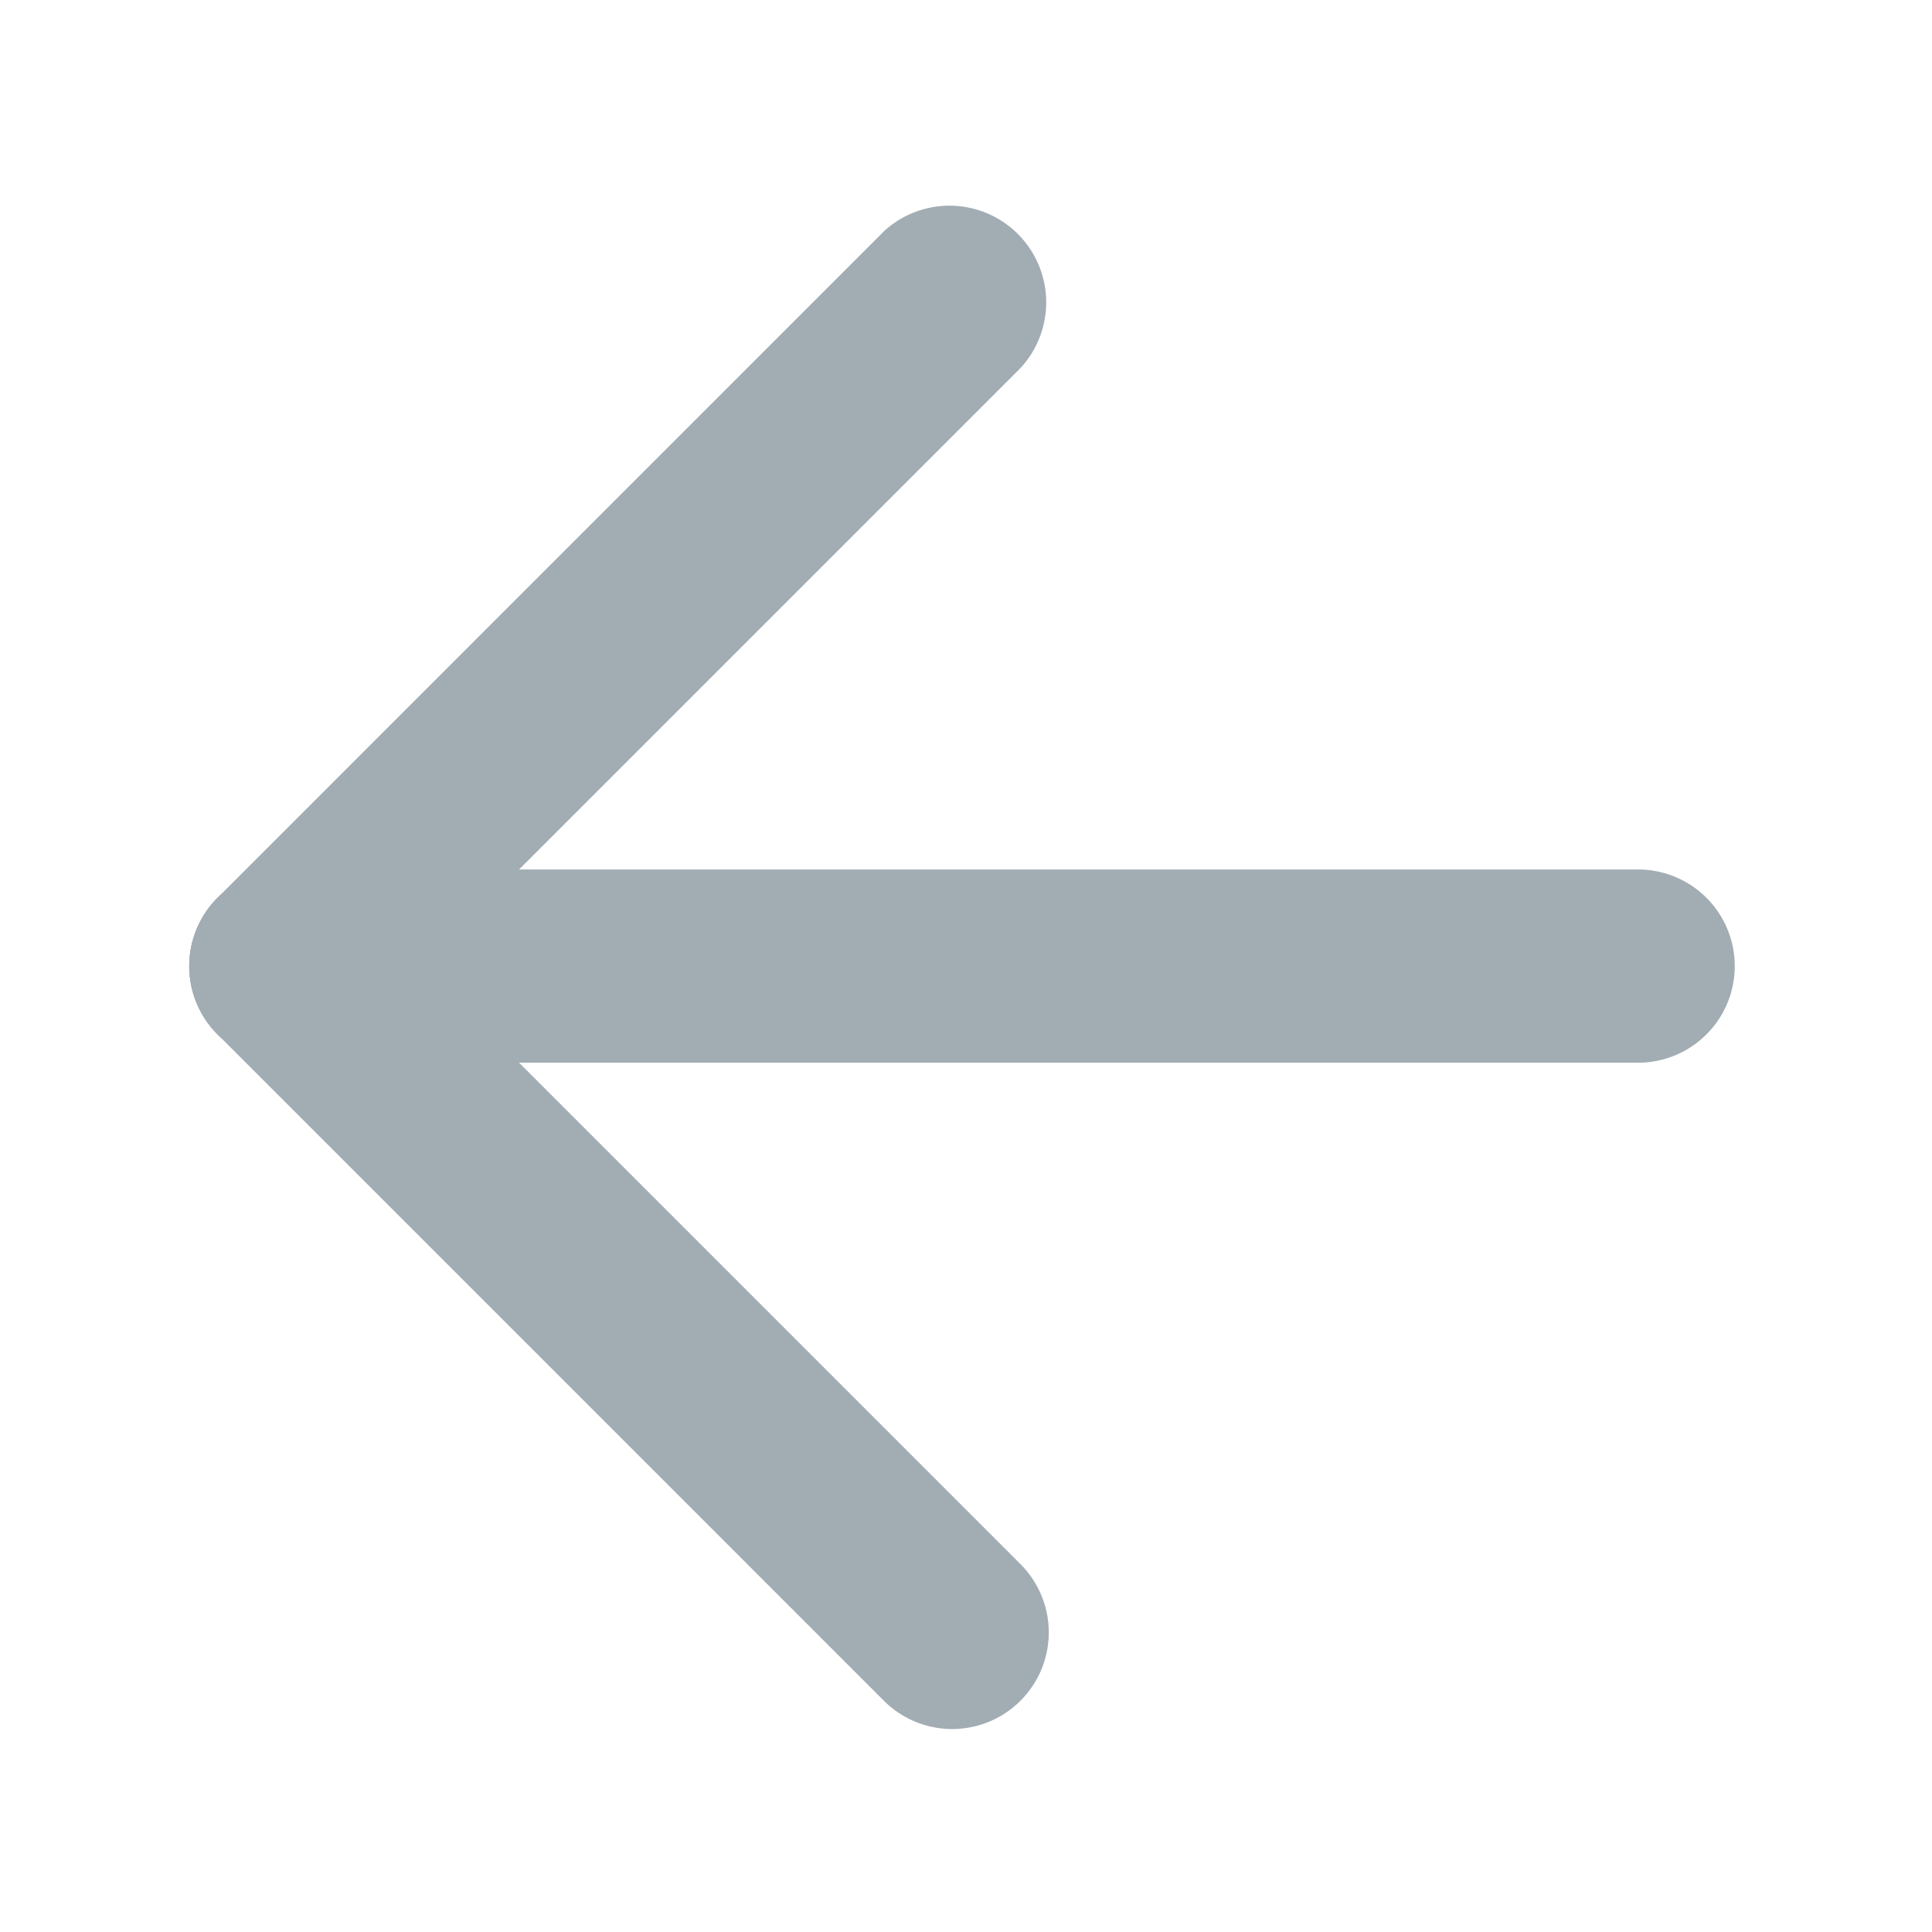 <svg xmlns="http://www.w3.org/2000/svg" viewBox="0 0 20 20"><g fill="#a2acb3"><path d="M2.959 11a.999.999 0 1 1 0-1.999h13.999a1 1 0 1 1 0 2H2.959"/><path d="M2.252 10.708a.999.999 0 1 1 1.414-1.414l6.898 6.898a.999.999 0 1 1-1.414 1.414l-6.898-6.898"/><path d="M3.666 10.708a.999.999 0 1 1-1.414-1.414L9.15 2.395a1.001 1.001 0 0 1 1.415 1.414l-6.899 6.899"/></g></svg>